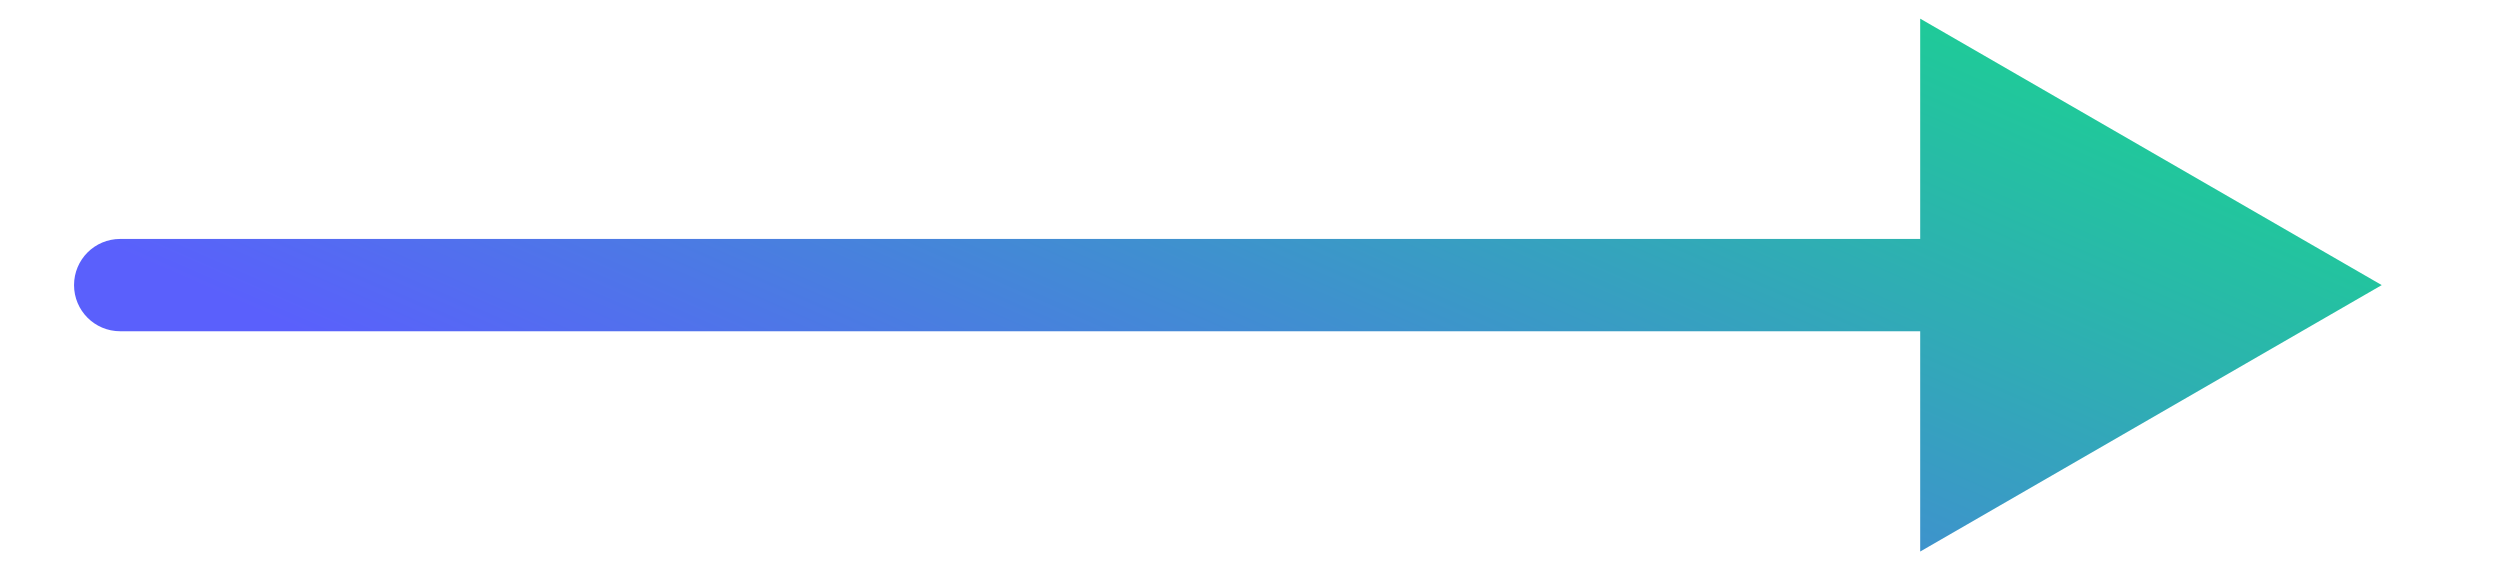 <svg width="26" height="6" viewBox="0 0 26 6" fill="none" xmlns="http://www.w3.org/2000/svg">
<g id="Frame 1610068158">
<path id="Line 489" d="M24.77 2.965L19.97 0.194L19.97 5.736L24.77 2.965ZM1.25 2.485C0.984 2.485 0.77 2.7 0.77 2.965C0.77 3.23 0.984 3.445 1.25 3.445L1.25 2.485ZM20.45 2.485L1.25 2.485L1.25 3.445L20.45 3.445L20.45 2.485Z" fill="url(#paint0_linear_17342_43168)"/>
</g>
<defs>
<linearGradient id="paint0_linear_17342_43168" x1="24.77" y1="2.104" x2="20.781" y2="11.198" gradientUnits="userSpaceOnUse">
<stop stop-color="#1ECC97"/>
<stop offset="1" stop-color="#5A60FC"/>
</linearGradient>
</defs>
</svg>
